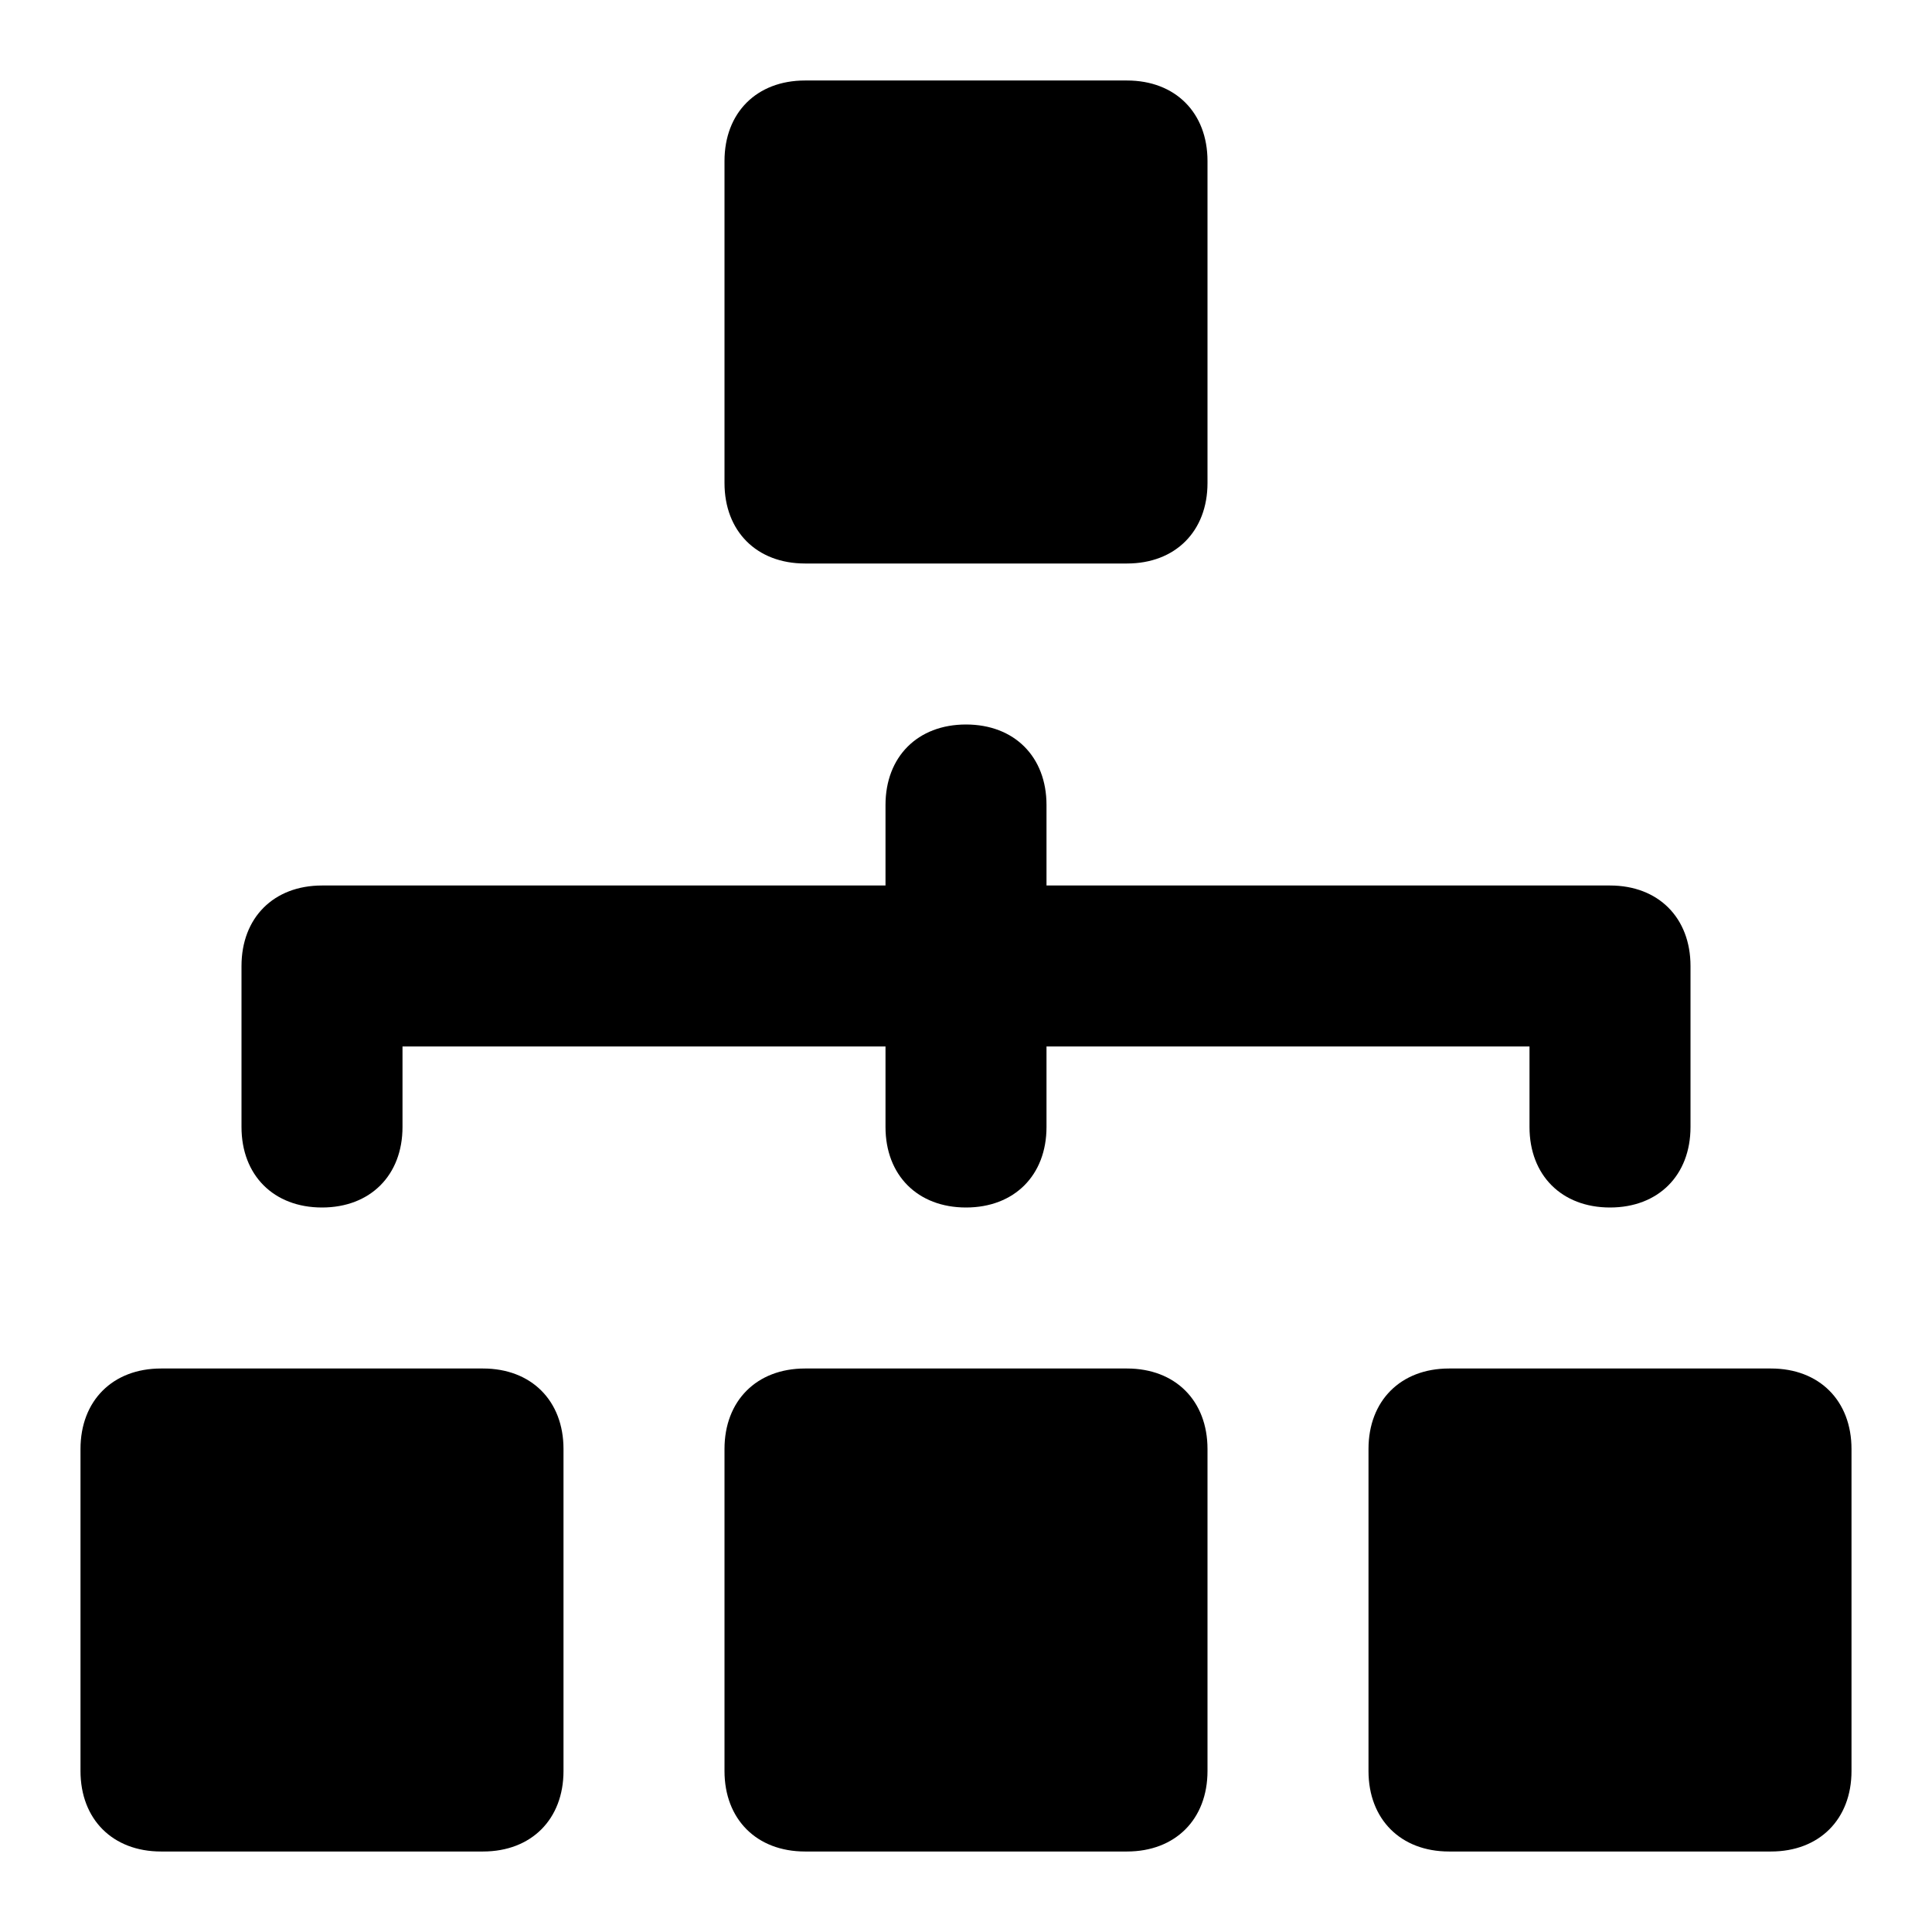 <?xml version="1.0" encoding="utf-8"?>
<!-- Generator: Adobe Illustrator 19.1.0, SVG Export Plug-In . SVG Version: 6.00 Build 0)  -->
<!DOCTYPE svg PUBLIC "-//W3C//DTD SVG 1.1//EN" "http://www.w3.org/Graphics/SVG/1.1/DTD/svg11.dtd">
<svg version="1.1" id="Layer_1" xmlns="http://www.w3.org/2000/svg" xmlns:xlink="http://www.w3.org/1999/xlink" x="0px" y="0px"
	 width="24px" height="24px" viewBox="0 0 24 24" enable-background="new 0 0 24 24" xml:space="preserve">
<path d="M14,17h-4c-0.6,0-1,0.4-1,1v4c0,0.6,0.4,1,1,1h4c0.6,0,1-0.4,1-1v-4C15,17.4,14.6,17,14,17z"/>
<path d="M10,7h4c0.6,0,1-0.4,1-1V2c0-0.6-0.4-1-1-1h-4C9.4,1,9,1.4,9,2v4C9,6.6,9.4,7,10,7z"/>
<path d="M22,17h-4c-0.6,0-1,0.4-1,1v4c0,0.6,0.4,1,1,1h4c0.6,0,1-0.4,1-1v-4C23,17.4,22.6,17,22,17z"/>
<path d="M6,17H2c-0.6,0-1,0.4-1,1v4c0,0.6,0.4,1,1,1h4c0.6,0,1-0.4,1-1v-4C7,17.4,6.6,17,6,17z"/>
<path id="color_33_" d="M4,15c0.6,0,1-0.4,1-1v-1h6v1c0,0.6,0.4,1,1,1s1-0.4,1-1v-1h6v1c0,0.6,0.4,1,1,1s1-0.4,1-1v-2
	c0-0.6-0.4-1-1-1h-7v-1c0-0.6-0.4-1-1-1s-1,0.4-1,1v1H4c-0.6,0-1,0.4-1,1v2C3,14.6,3.4,15,4,15z"/>
</svg>
